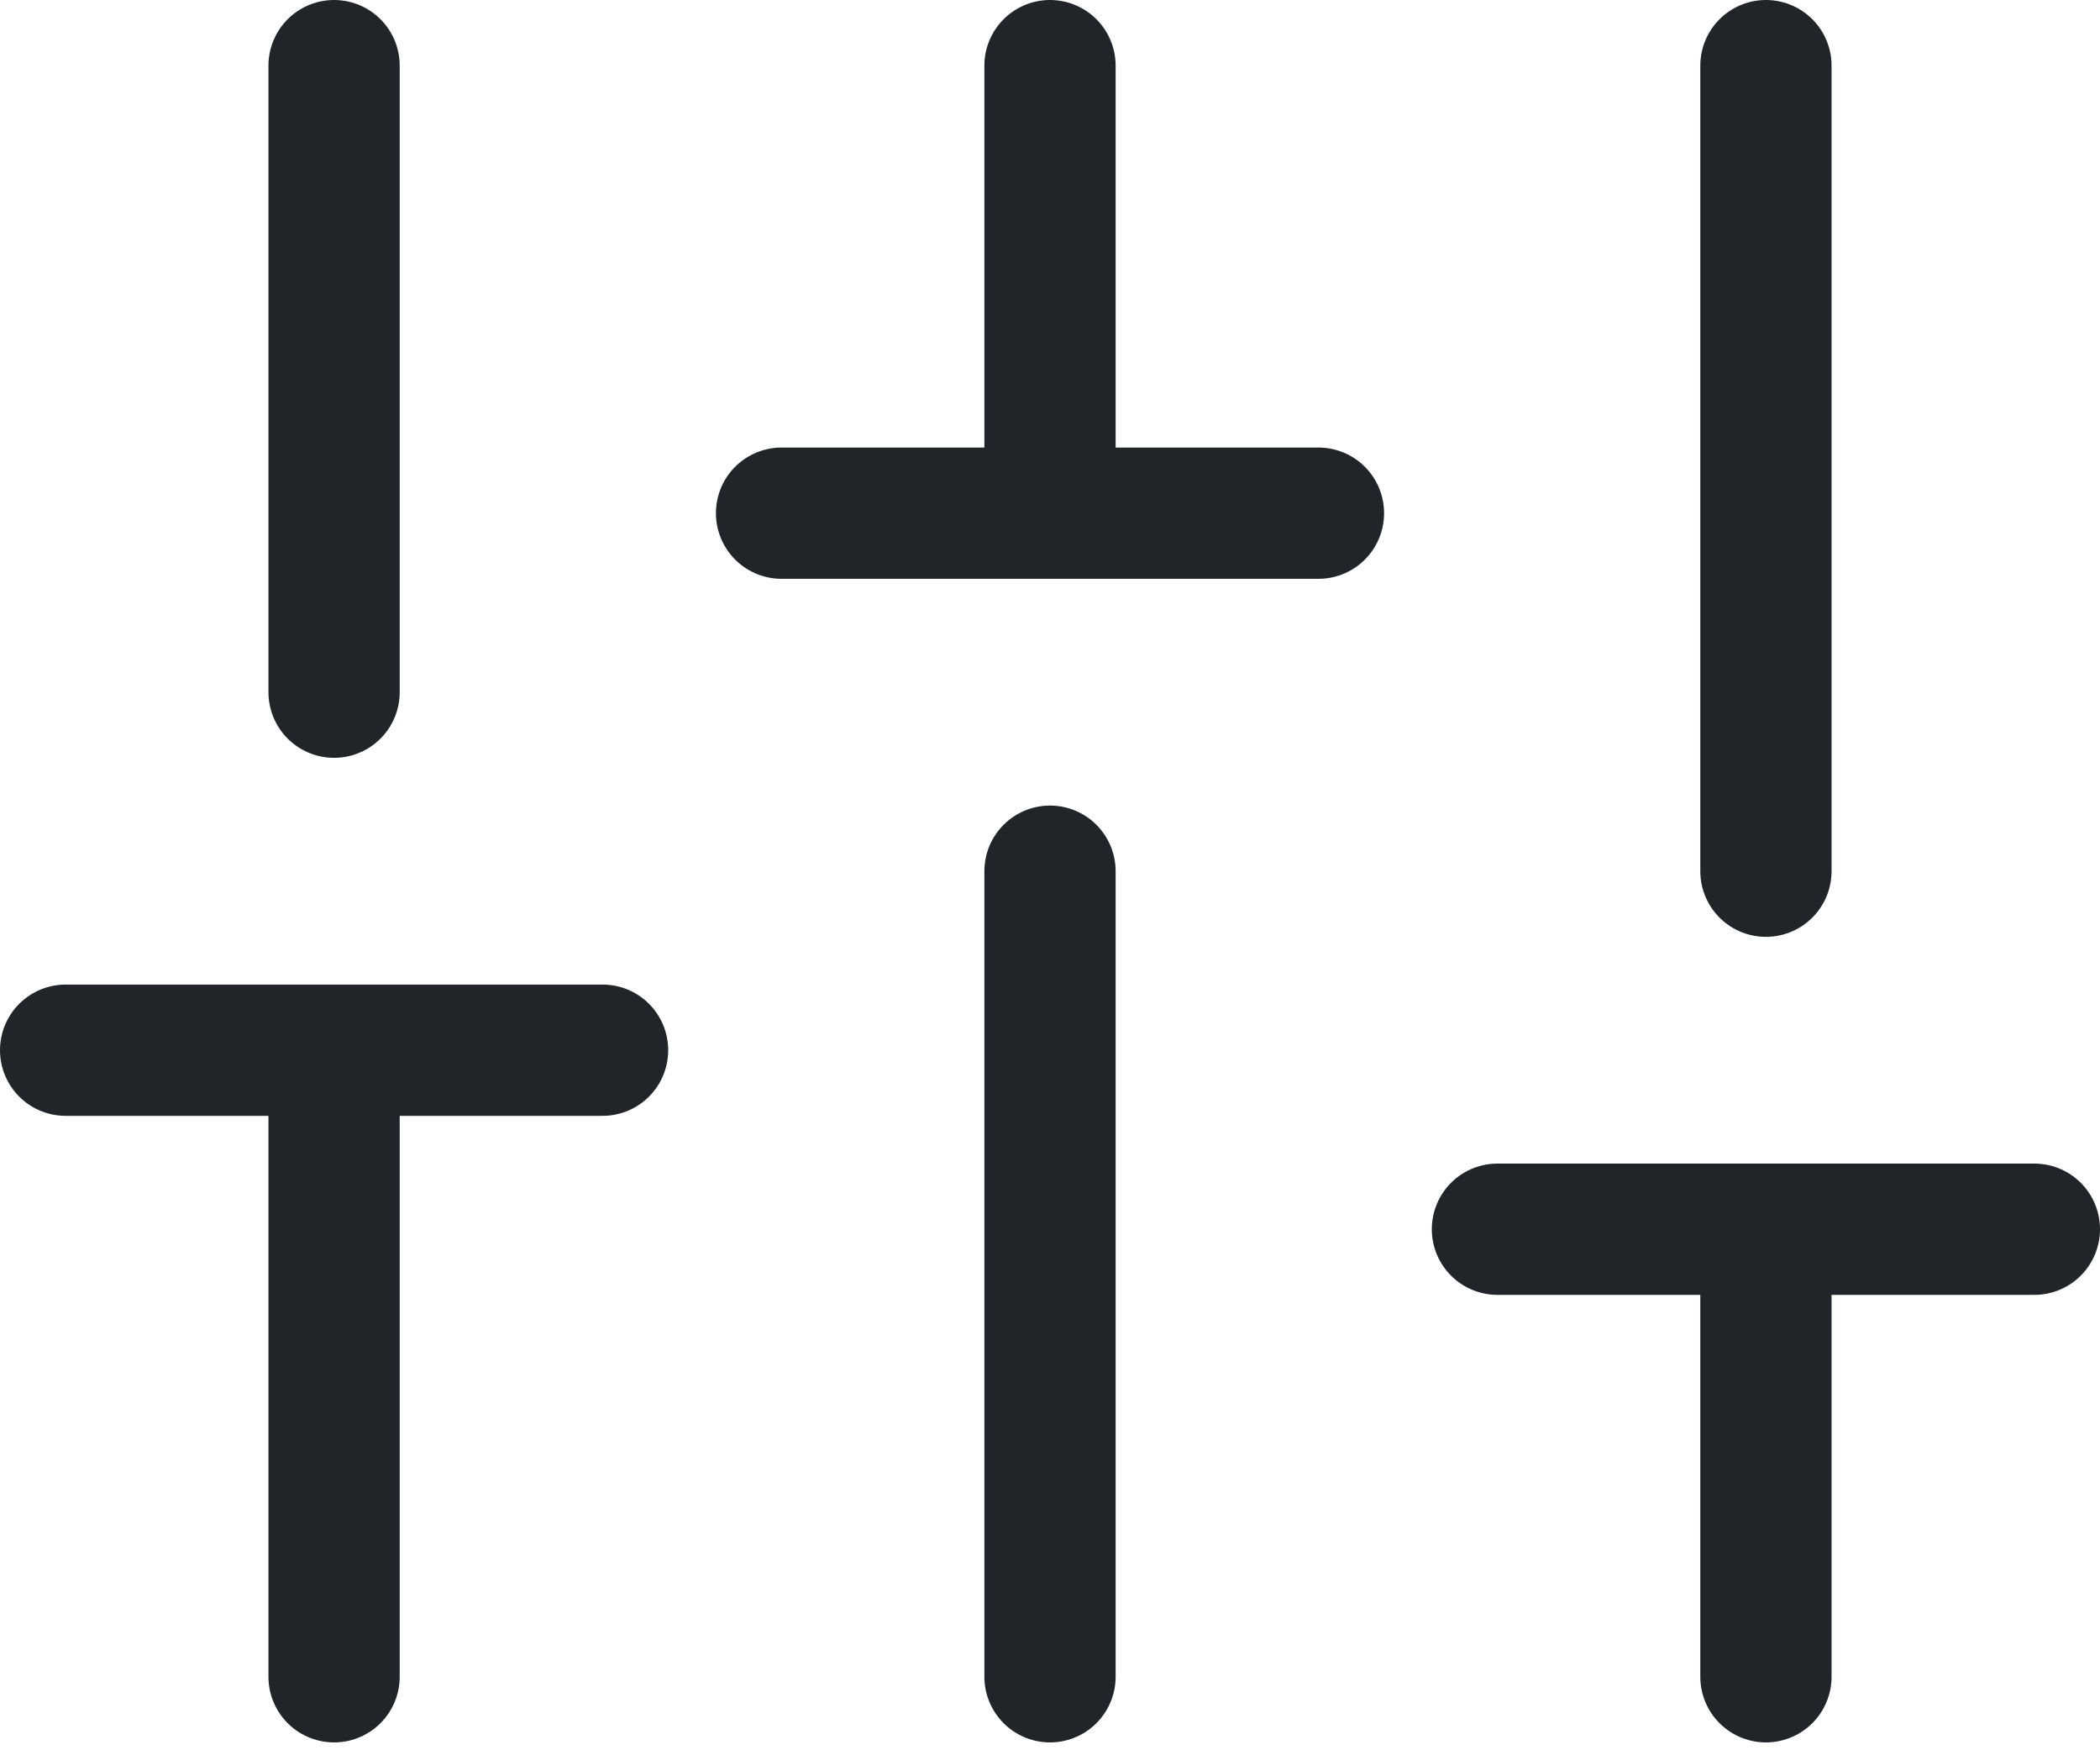<svg width="48" height="40" viewBox="0 0 48 40" fill="none" xmlns="http://www.w3.org/2000/svg">
<path d="M7.636 38.32V24.001M7.636 15.819V1.5M24 38.32V19.91M24 11.728V1.5M40.364 38.32V28.092M40.364 19.91V1.5M1.5 24.001H13.773M17.864 11.728H30.136M34.227 28.092H46.5" stroke="#212529" stroke-width="3" stroke-linecap="round" stroke-linejoin="round"/>
</svg>
